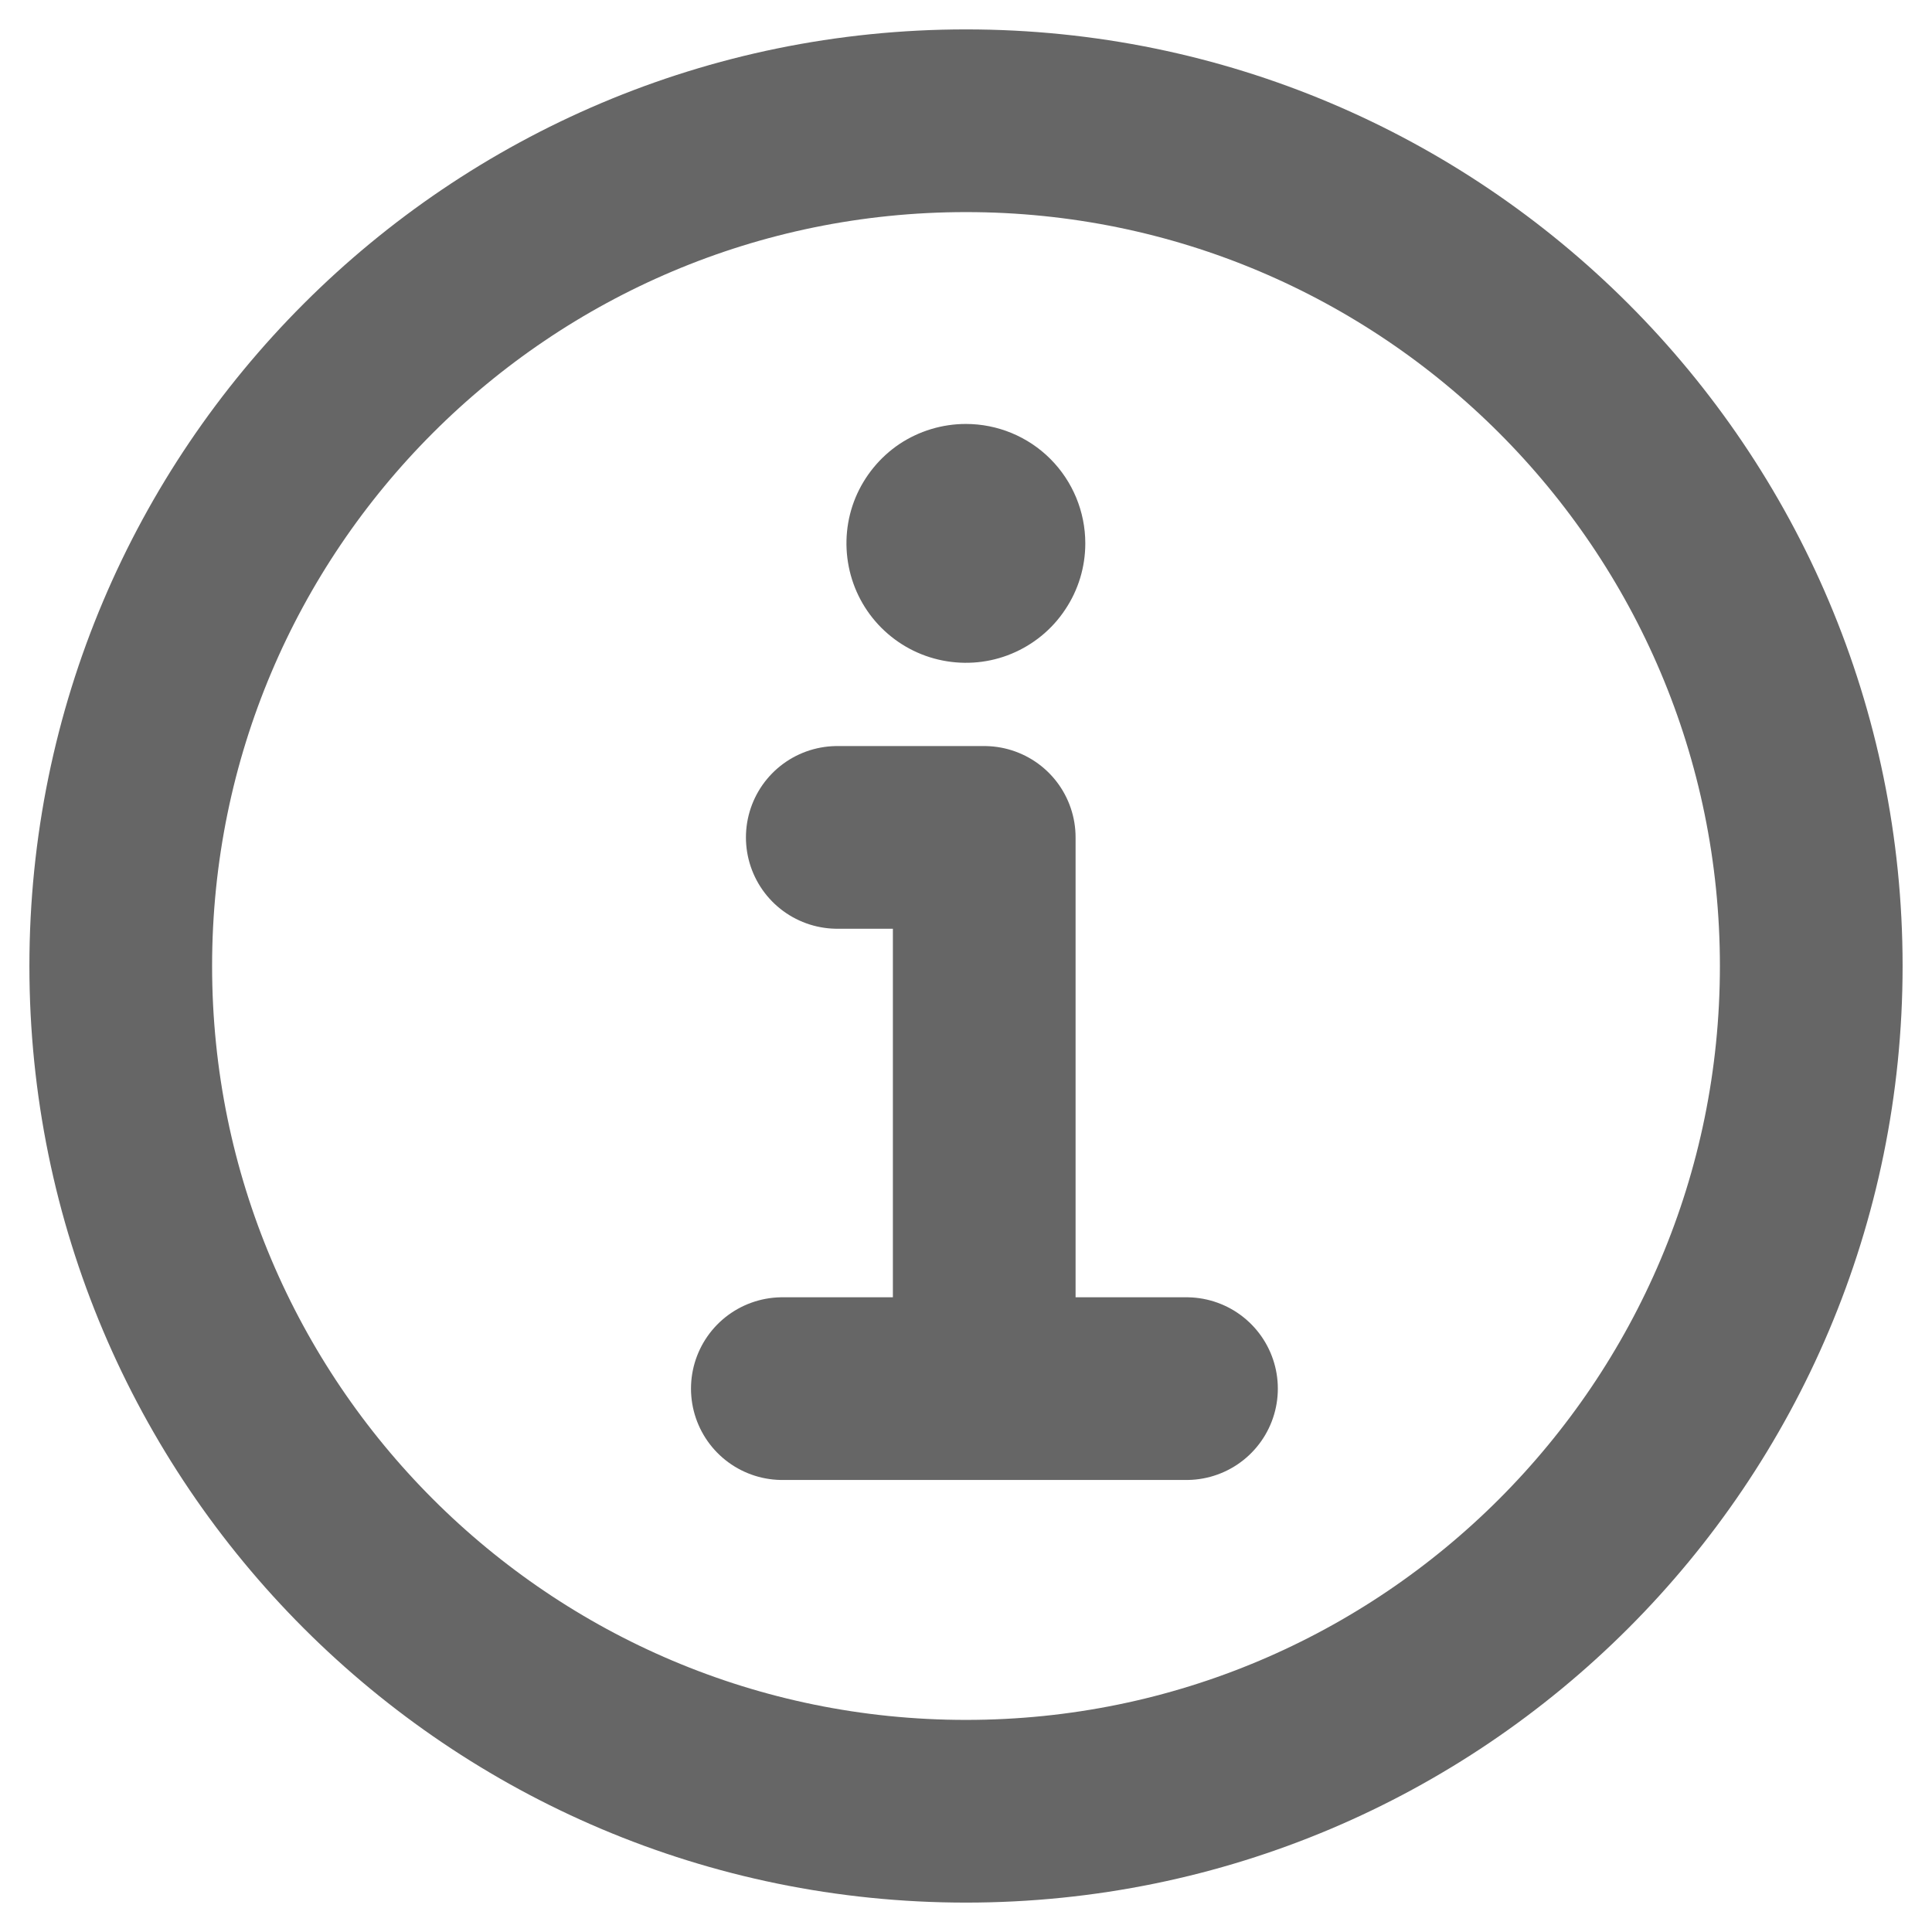 <svg width="16" height="16" viewBox="0 0 16 16" fill="none" xmlns="http://www.w3.org/2000/svg">
<path d="M8 1C4.134 1 1 4.134 1 8C1 11.866 4.134 15 8 15C11.866 15 15 11.866 15 8C15 4.134 11.866 1 8 1Z" stroke="#666666" stroke-width="1.513" stroke-miterlimit="10"/>
<path d="M6.934 6.935H8.151V11.348" stroke="#666666" stroke-width="1.513" stroke-linecap="round" stroke-linejoin="round"/>
<path d="M6.479 11.5H9.826" stroke="#666666" stroke-width="1.513" stroke-miterlimit="10" stroke-linecap="round"/>
<path d="M7.999 3.511C7.803 3.511 7.612 3.569 7.449 3.677C7.287 3.786 7.16 3.941 7.085 4.121C7.01 4.302 6.991 4.501 7.029 4.693C7.067 4.885 7.161 5.061 7.299 5.199C7.438 5.338 7.614 5.432 7.806 5.47C7.998 5.508 8.197 5.489 8.377 5.414C8.558 5.339 8.713 5.212 8.821 5.049C8.93 4.887 8.988 4.696 8.988 4.5C8.988 4.238 8.884 3.986 8.698 3.8C8.513 3.615 8.261 3.511 7.999 3.511Z" fill="#666666"/>
</svg>
